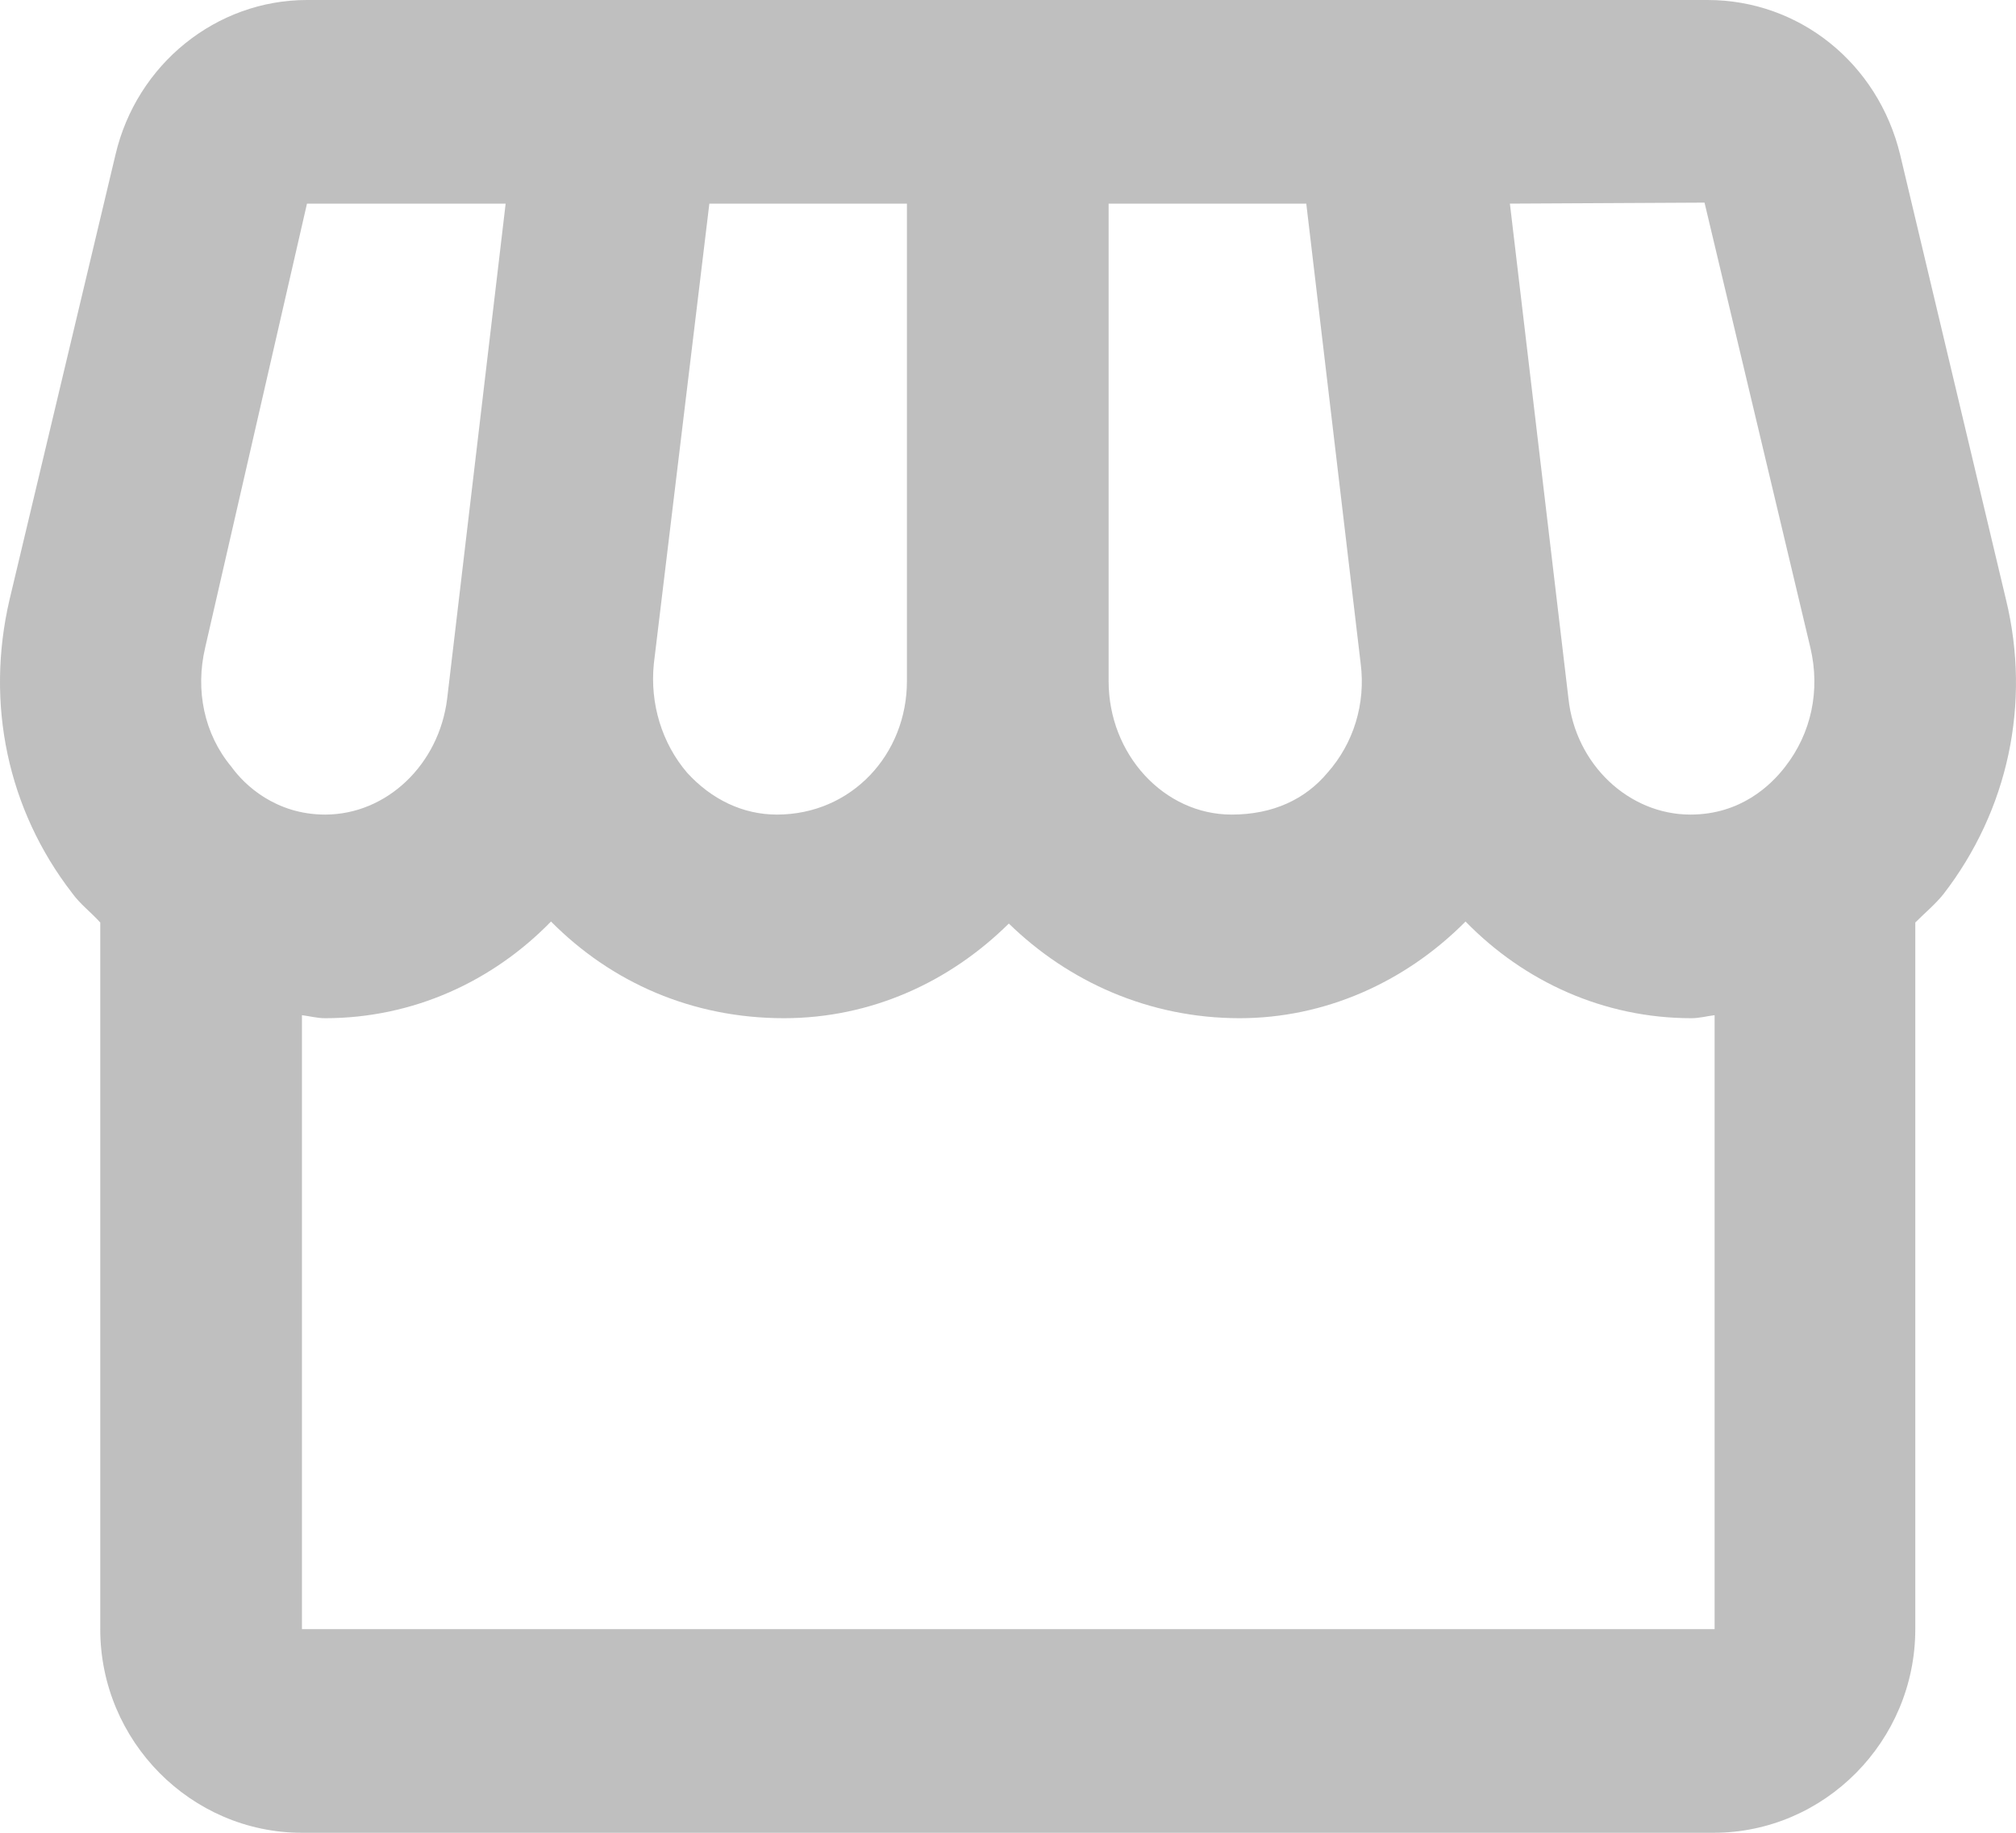 <svg width="22" height="20" viewBox="0 0 22 20" fill="none" xmlns="http://www.w3.org/2000/svg">
<path d="M21.891 6.544L20.736 1.689C20.494 0.689 19.635 0 18.634 0H3.35C2.36 0 1.491 0.7 1.26 1.689L0.104 6.544C-0.16 7.678 0.082 8.833 0.786 9.744C0.874 9.867 0.995 9.956 1.094 10.067V17.778C1.094 19 2.085 20 3.295 20H18.7C19.91 20 20.901 19 20.901 17.778V10.067C21 9.967 21.121 9.867 21.209 9.756C21.913 8.844 22.166 7.678 21.891 6.544ZM18.601 2.211L19.756 7.067C19.866 7.533 19.767 8 19.481 8.367C19.327 8.567 18.997 8.889 18.447 8.889C17.776 8.889 17.193 8.344 17.116 7.622L16.477 2.222L18.601 2.211ZM12.098 2.222H14.255L14.849 7.244C14.904 7.678 14.772 8.111 14.486 8.433C14.244 8.722 13.892 8.889 13.44 8.889C12.703 8.889 12.098 8.233 12.098 7.433V2.222ZM7.135 7.244L7.741 2.222H9.897V7.433C9.897 8.233 9.292 8.889 8.478 8.889C8.104 8.889 7.763 8.722 7.499 8.433C7.223 8.111 7.091 7.678 7.135 7.244ZM2.239 7.067L3.35 2.222H5.518L4.88 7.622C4.792 8.344 4.219 8.889 3.548 8.889C3.009 8.889 2.668 8.567 2.525 8.367C2.228 8.011 2.129 7.533 2.239 7.067ZM3.295 17.778V11.078C3.383 11.089 3.46 11.111 3.548 11.111C4.506 11.111 5.375 10.711 6.013 10.056C6.673 10.722 7.554 11.111 8.555 11.111C9.512 11.111 10.37 10.711 11.009 10.078C11.658 10.711 12.538 11.111 13.528 11.111C14.453 11.111 15.333 10.722 15.993 10.056C16.631 10.711 17.501 11.111 18.458 11.111C18.546 11.111 18.623 11.089 18.711 11.078V17.778H3.295Z" fill="#808080" fill-opacity="0.5"/>
</svg>

